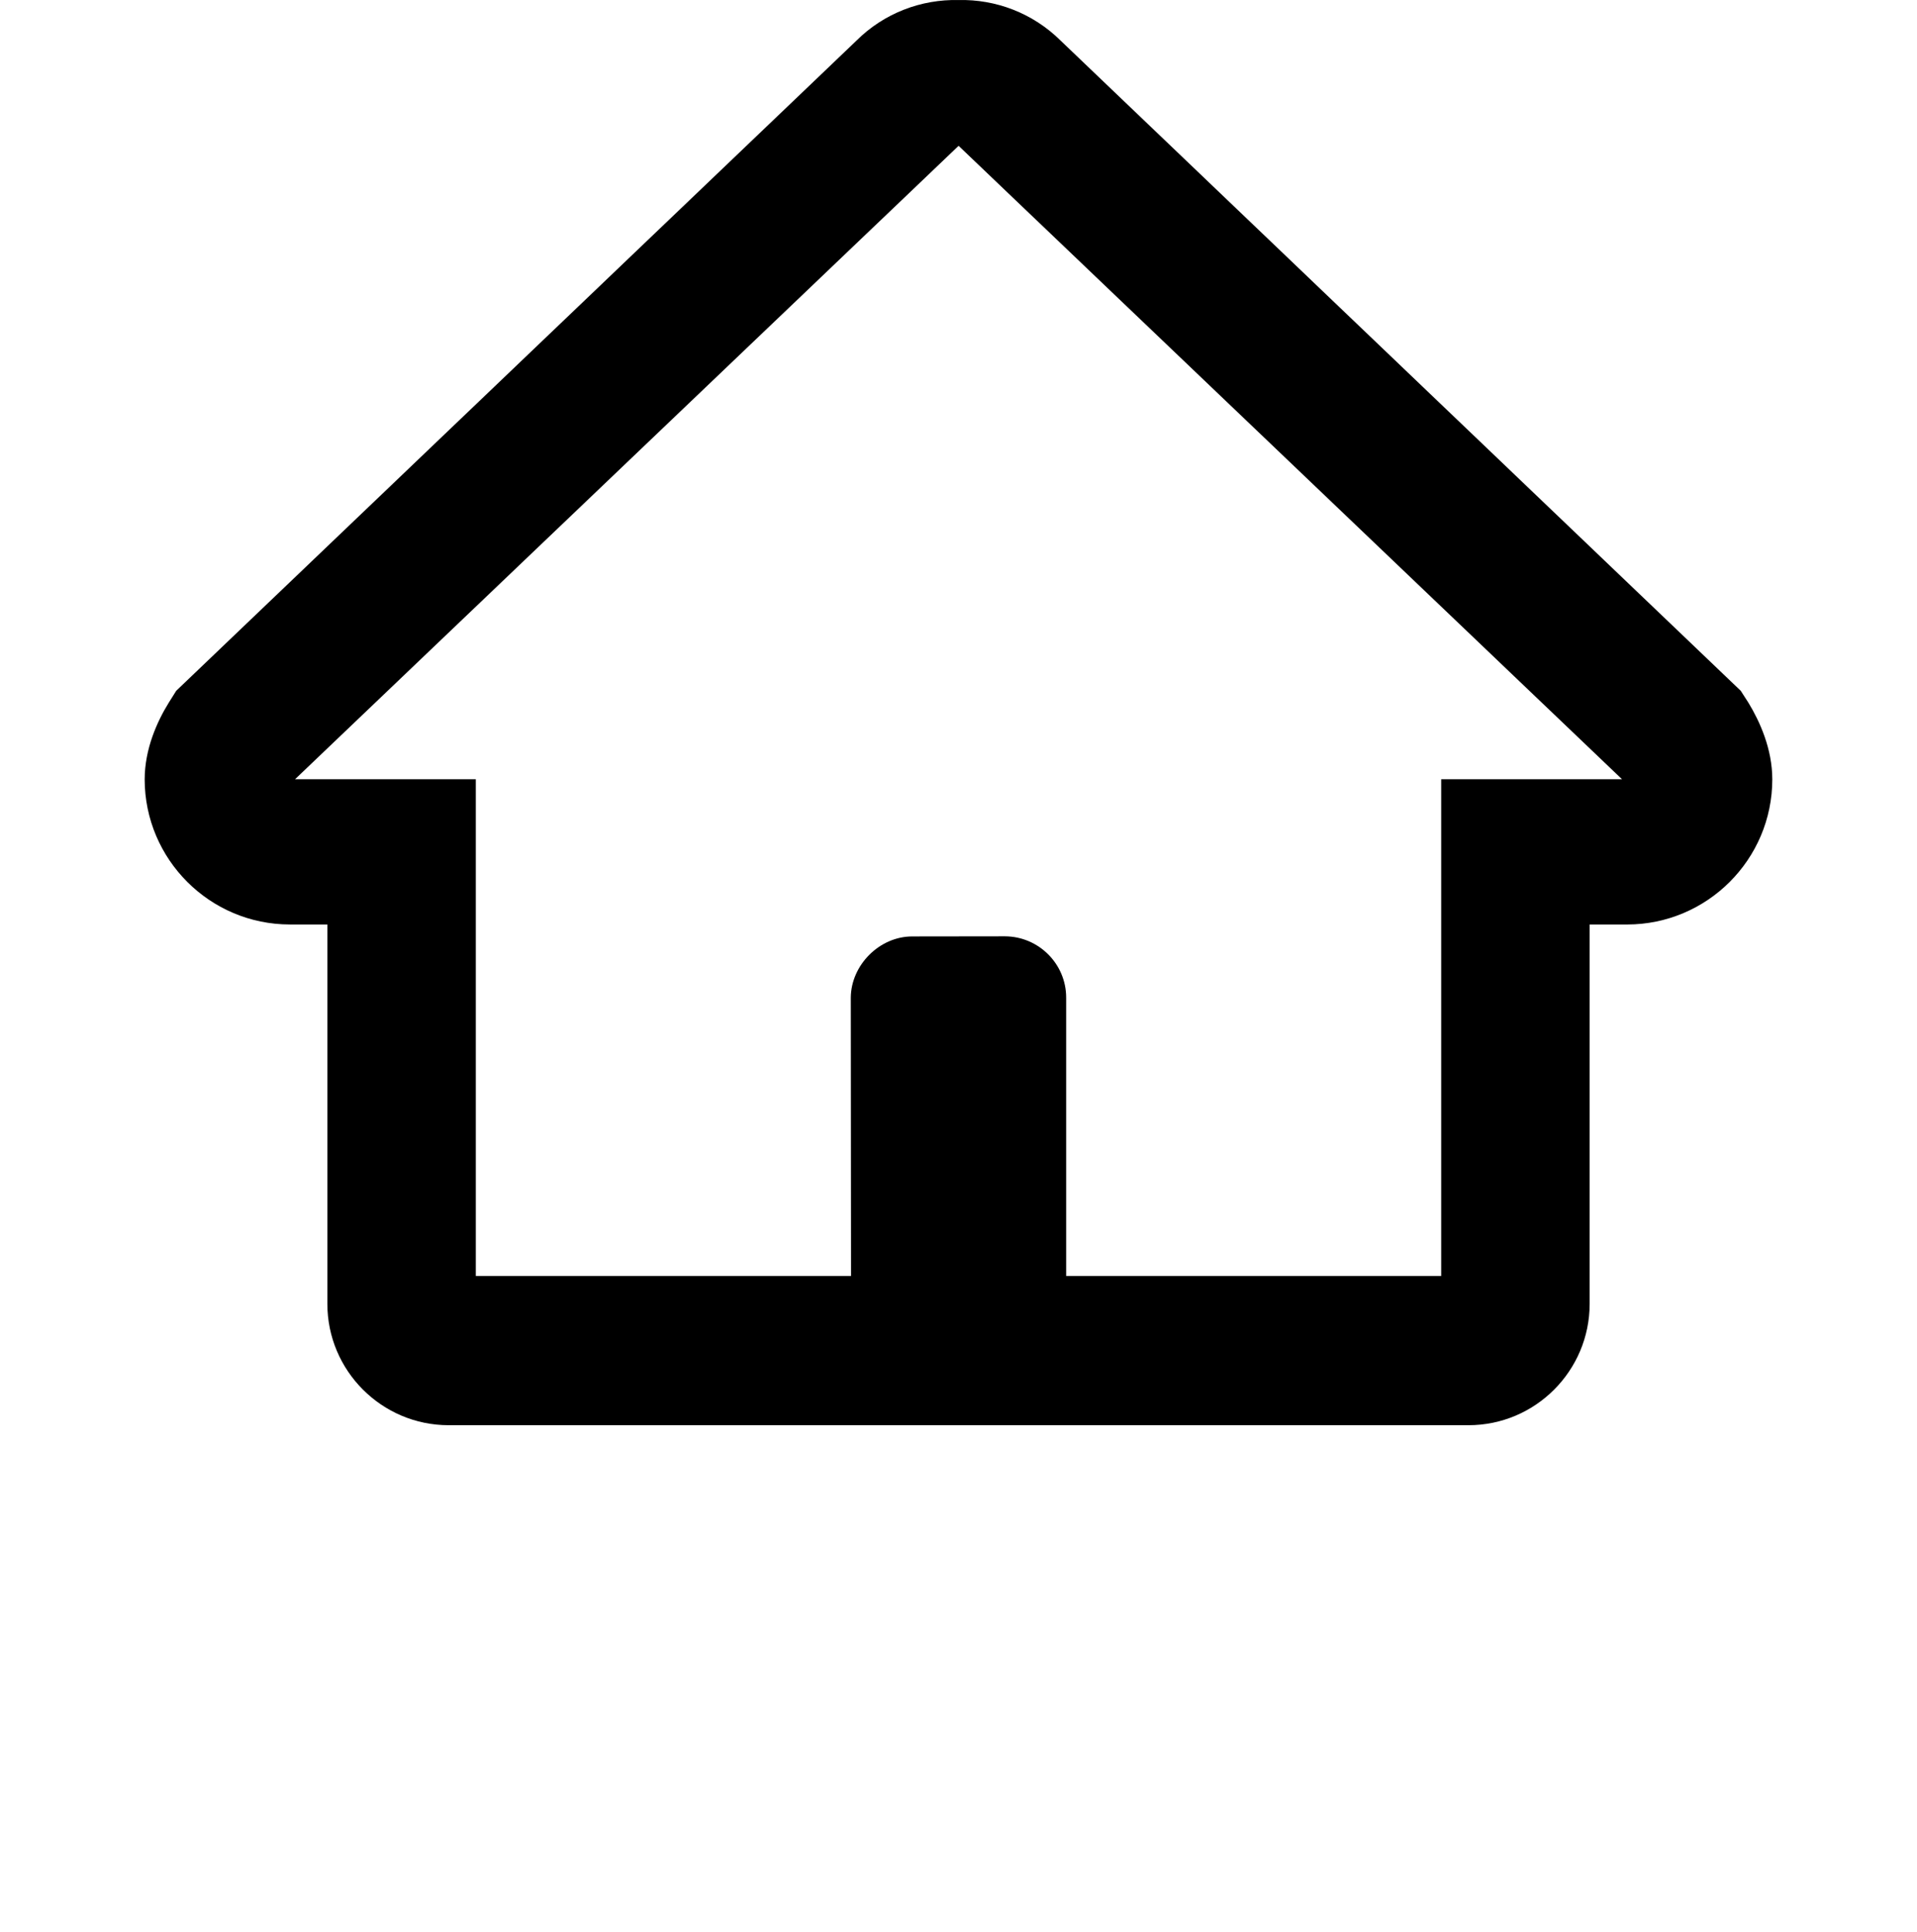 <?xml version="1.0" encoding="utf-8"?>
<!-- Generator: Adobe Illustrator 16.2.1, SVG Export Plug-In . SVG Version: 6.00 Build 0)  -->
<!DOCTYPE svg PUBLIC "-//W3C//DTD SVG 1.1//EN" "http://www.w3.org/Graphics/SVG/1.1/DTD/svg11.dtd">
<svg version="1.1" xmlns="http://www.w3.org/2000/svg" xmlns:xlink="http://www.w3.org/1999/xlink" x="0px" y="0px" width="128px"
	 height="129px" viewBox="0 0 128 129" enable-background="new 0 0 128 129" xml:space="preserve">
<g id="Layer_3">
</g>
<g id="Layer_2">
	<path d="M116.741,46.925l-0.51-0.792l-11.028-10.544L87.346,18.515l-5.119-4.895L70.839,2.732
		c-1.882-1.874-4.372-2.787-6.832-2.729c-2.476-0.058-4.965,0.855-6.84,2.729l-45.4,43.4l-0.497,0.792
		c-0.769,1.245-1.606,3.073-1.61,5.123c0.006,5.352,4.357,9.692,9.696,9.692h2.503v25.338c0,4.463,3.634,8.102,8.099,8.102h23.64
		h10.409h9.385h24.661c4.464,0,8.089-3.638,8.089-8.102V61.74h2.502c5.335,0,9.691-4.34,9.694-9.692
		C118.336,49.998,117.497,48.169,116.741,46.925z M103.097,52.04h-2.481H96.23v33.173H73.393h-2.204v-18.59
		c0-2.245-1.829-4.085-4.09-4.093l-6.177,0.008c-2.195-0.008-4.096,1.909-4.114,4.085l0.016,18.59h-3.226H31.77V52.04h-4.384h-2.481
		h-5.205L64.005,9.74h0.003L78.13,23.226l8.12,7.754l10.836,10.348l8.117,7.751l3.101,2.961H103.097z"/>
</g>
</svg>

